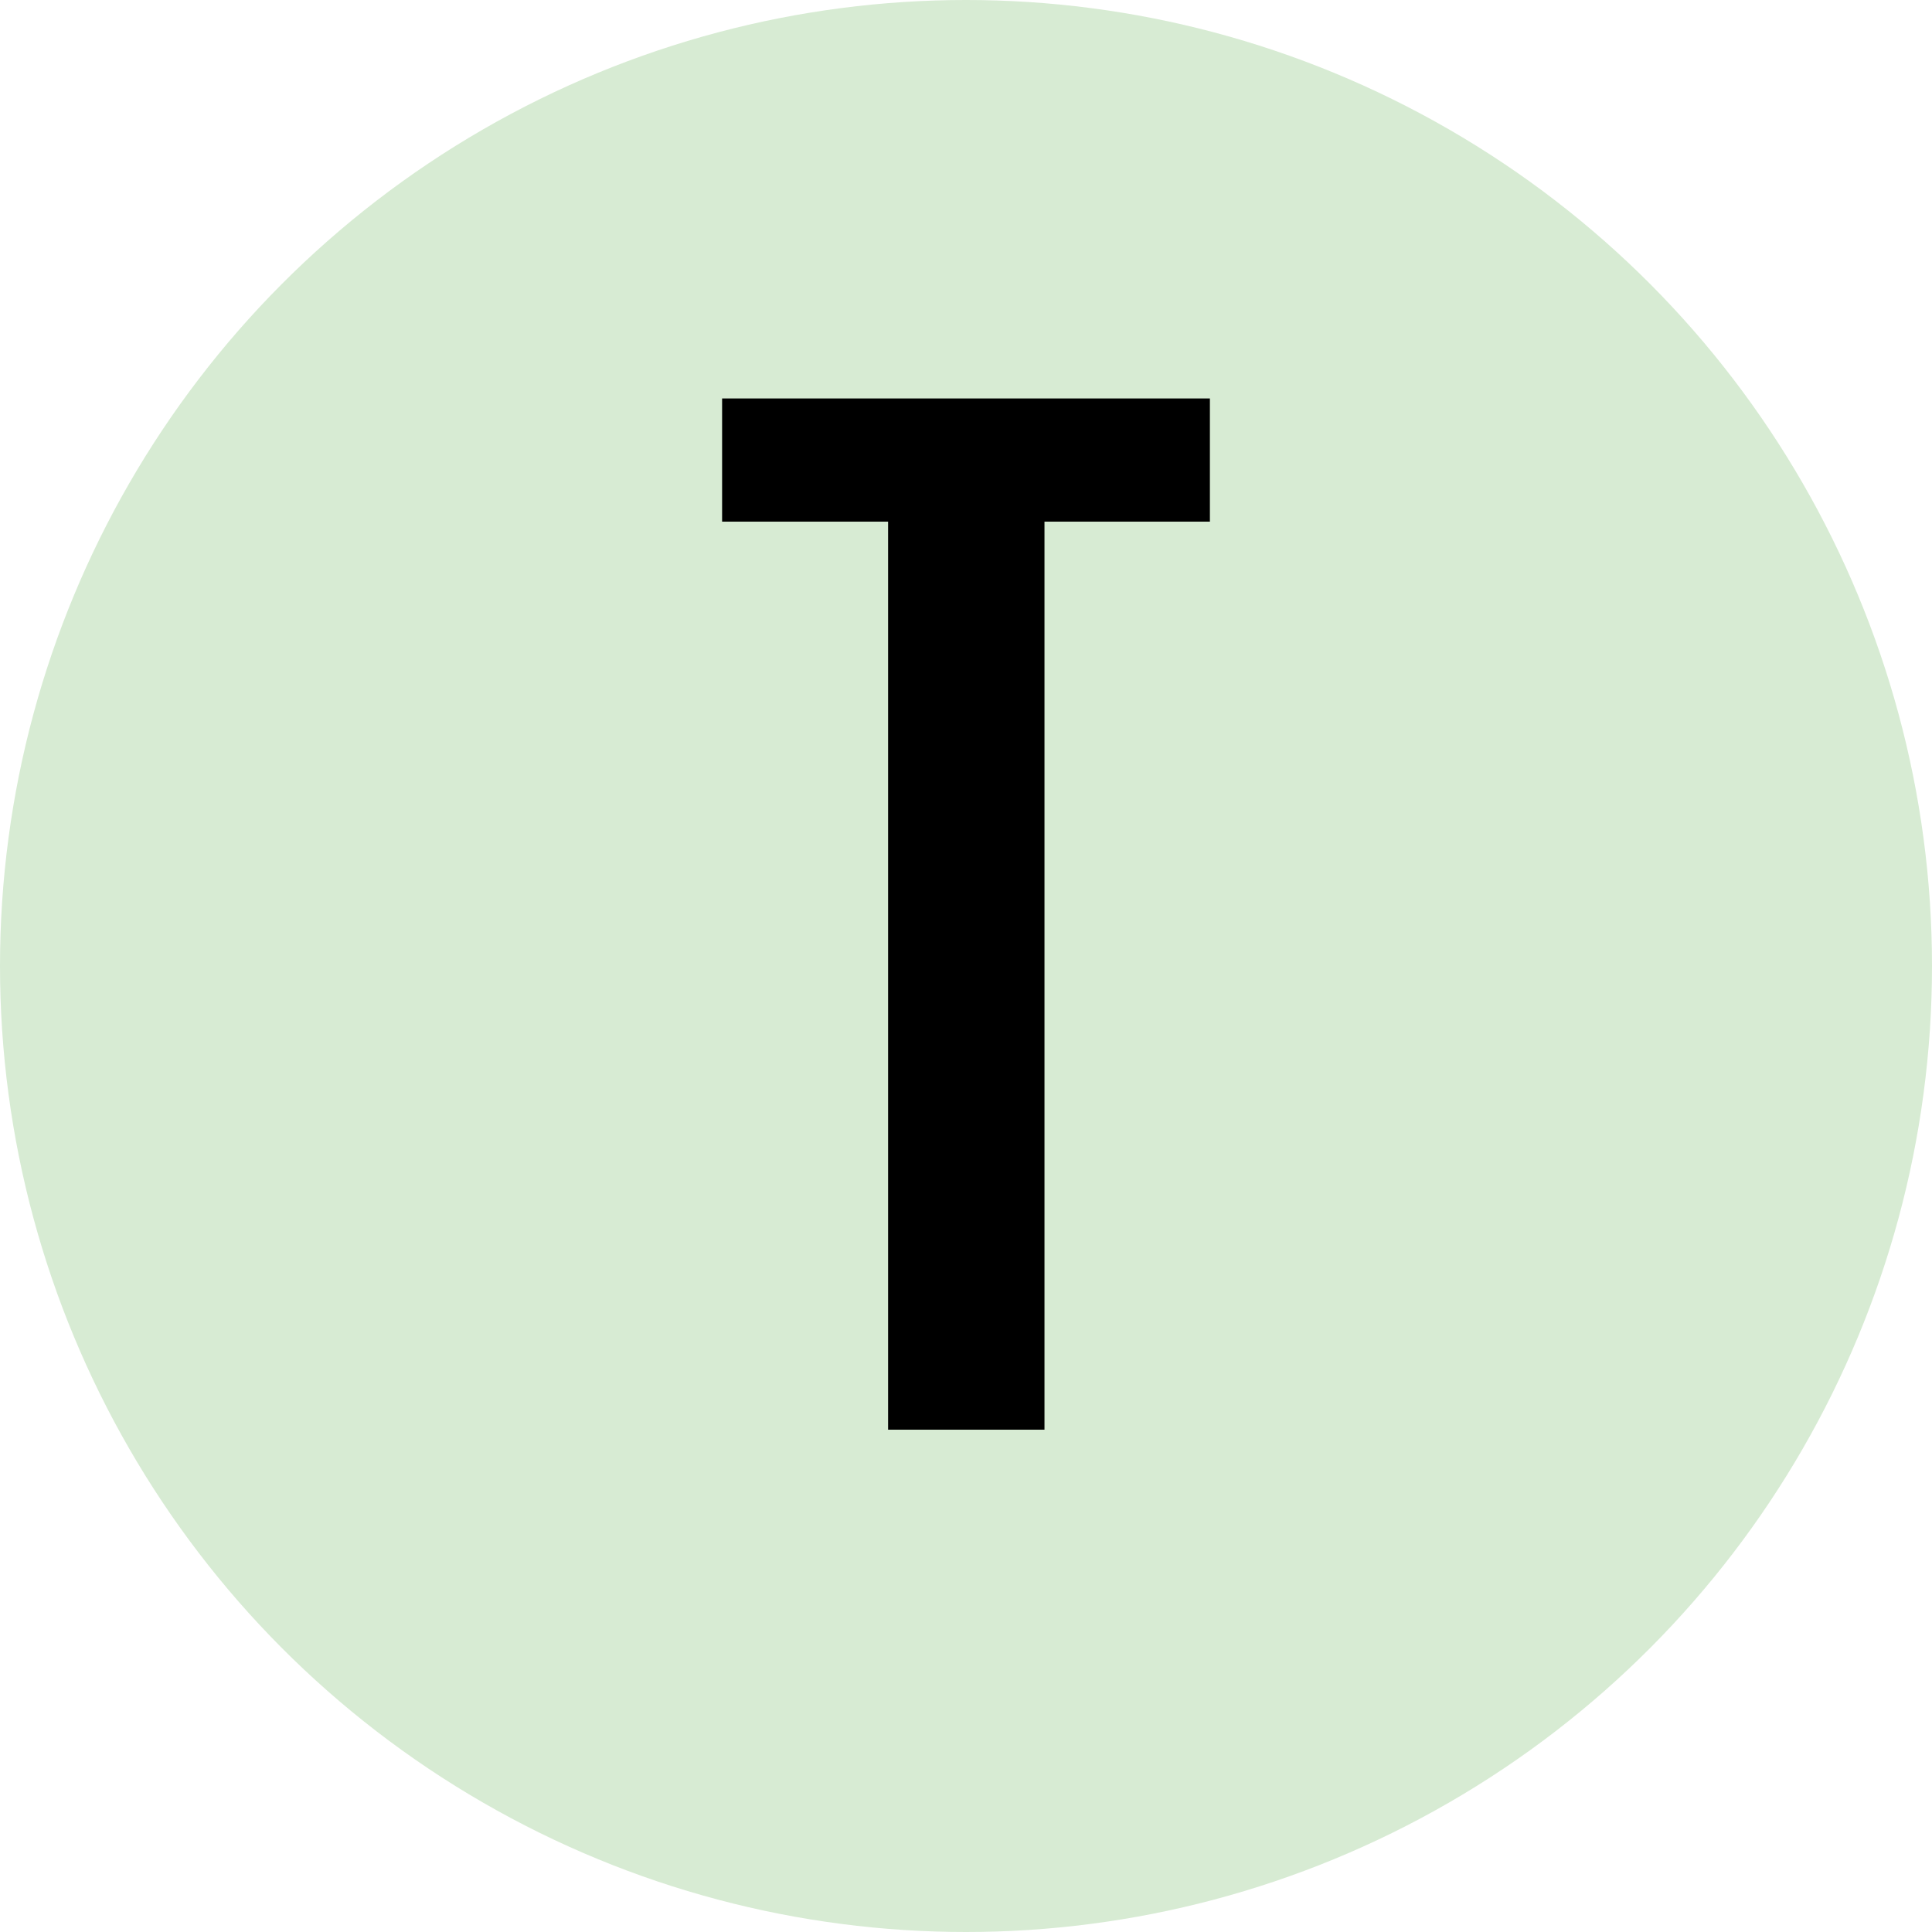 <svg width="50" height="50" viewBox="0 0 50 50" fill="none" xmlns="http://www.w3.org/2000/svg">
<circle cx="25" cy="25" r="25" fill="#D7EBD3"/>
<path d="M22.984 13.5H18.688V10.312H31.312V13.5H27.031V37H22.984V13.5Z" fill="black"/>
</svg>
